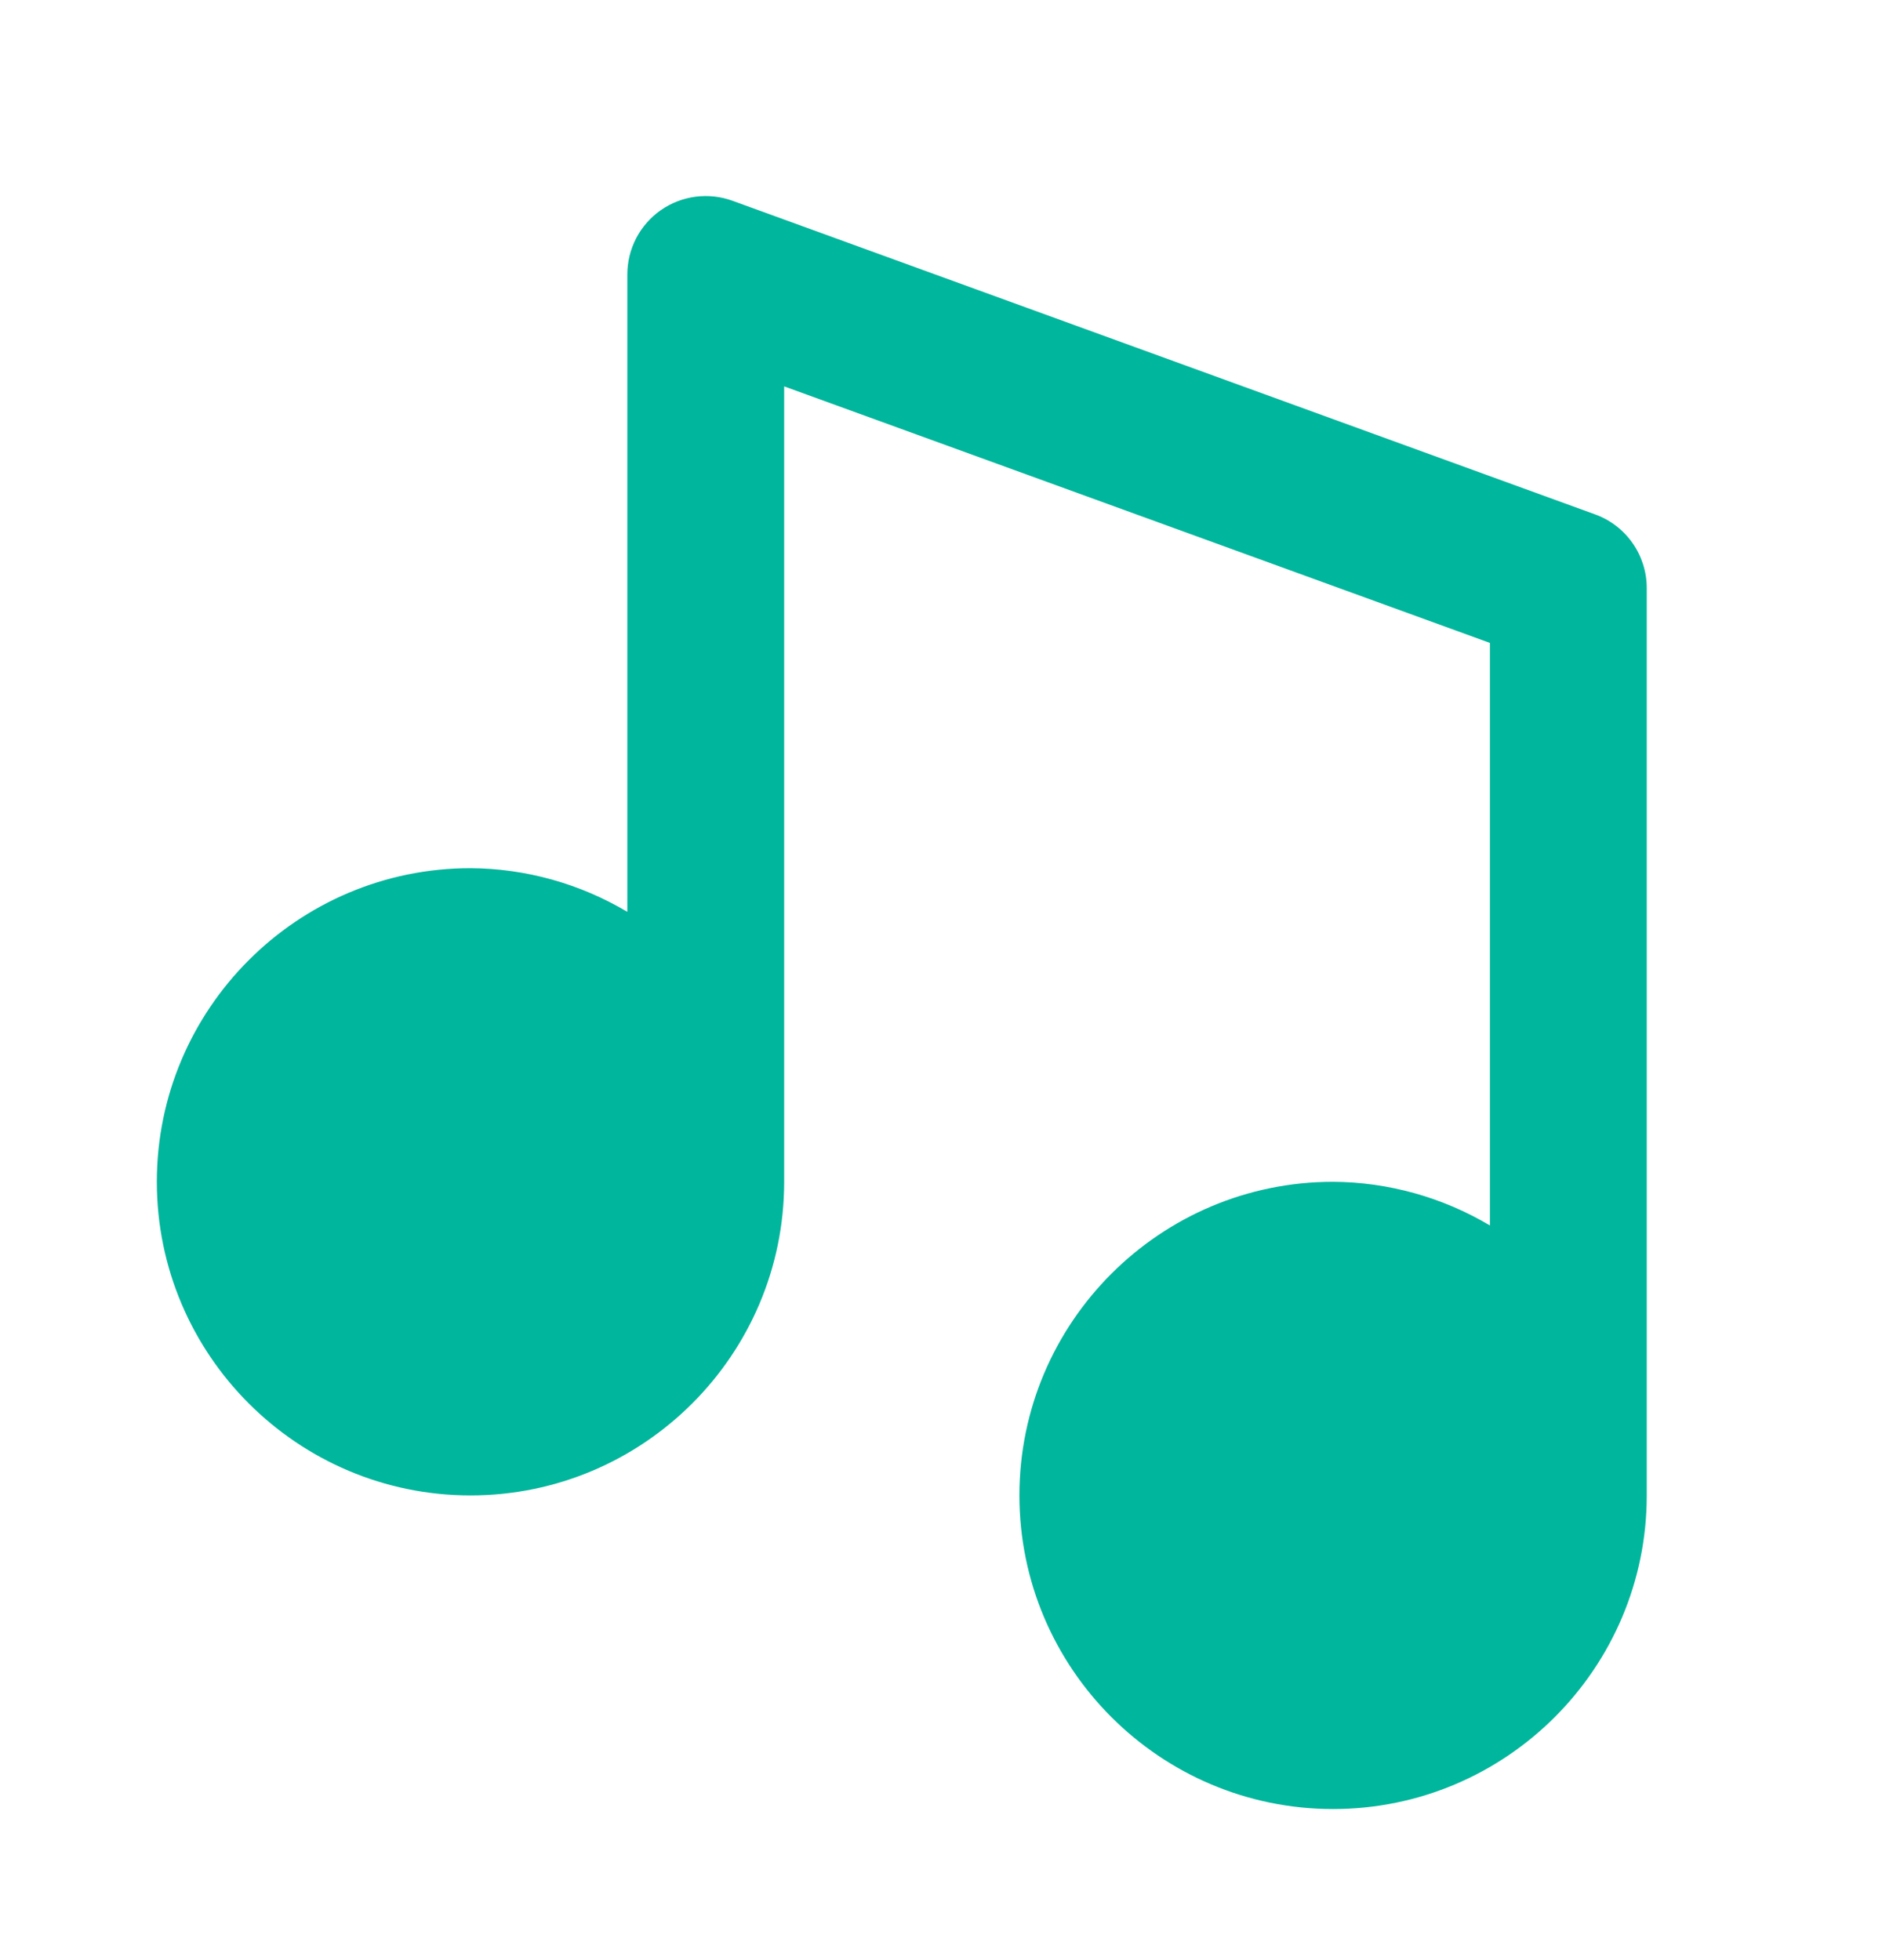 <svg width="24" height="25" viewBox="0 0 24 25" fill="none" xmlns="http://www.w3.org/2000/svg">
    <path d="M6 19.073C8.206 19.073 10 17.279 10 15.073V4.928L19 8.2V15.63C18.395 15.27 17.704 15.077 17 15.073C14.794 15.073 13 16.867 13 19.073C13 21.279 14.794 23.073 17 23.073C19.206 23.073 21 21.279 21 19.073V7.5C21 7.295 20.937 7.095 20.819 6.927C20.702 6.759 20.535 6.631 20.342 6.561L9.342 2.561C9.191 2.506 9.029 2.488 8.869 2.509C8.71 2.53 8.558 2.589 8.426 2.681C8.295 2.773 8.187 2.896 8.113 3.038C8.039 3.181 8 3.339 8 3.5V11.63C7.395 11.27 6.704 11.077 6 11.073C3.794 11.073 2 12.867 2 15.073C2 17.279 3.794 19.073 6 19.073Z" fill="#00B69C"/>
</svg>
